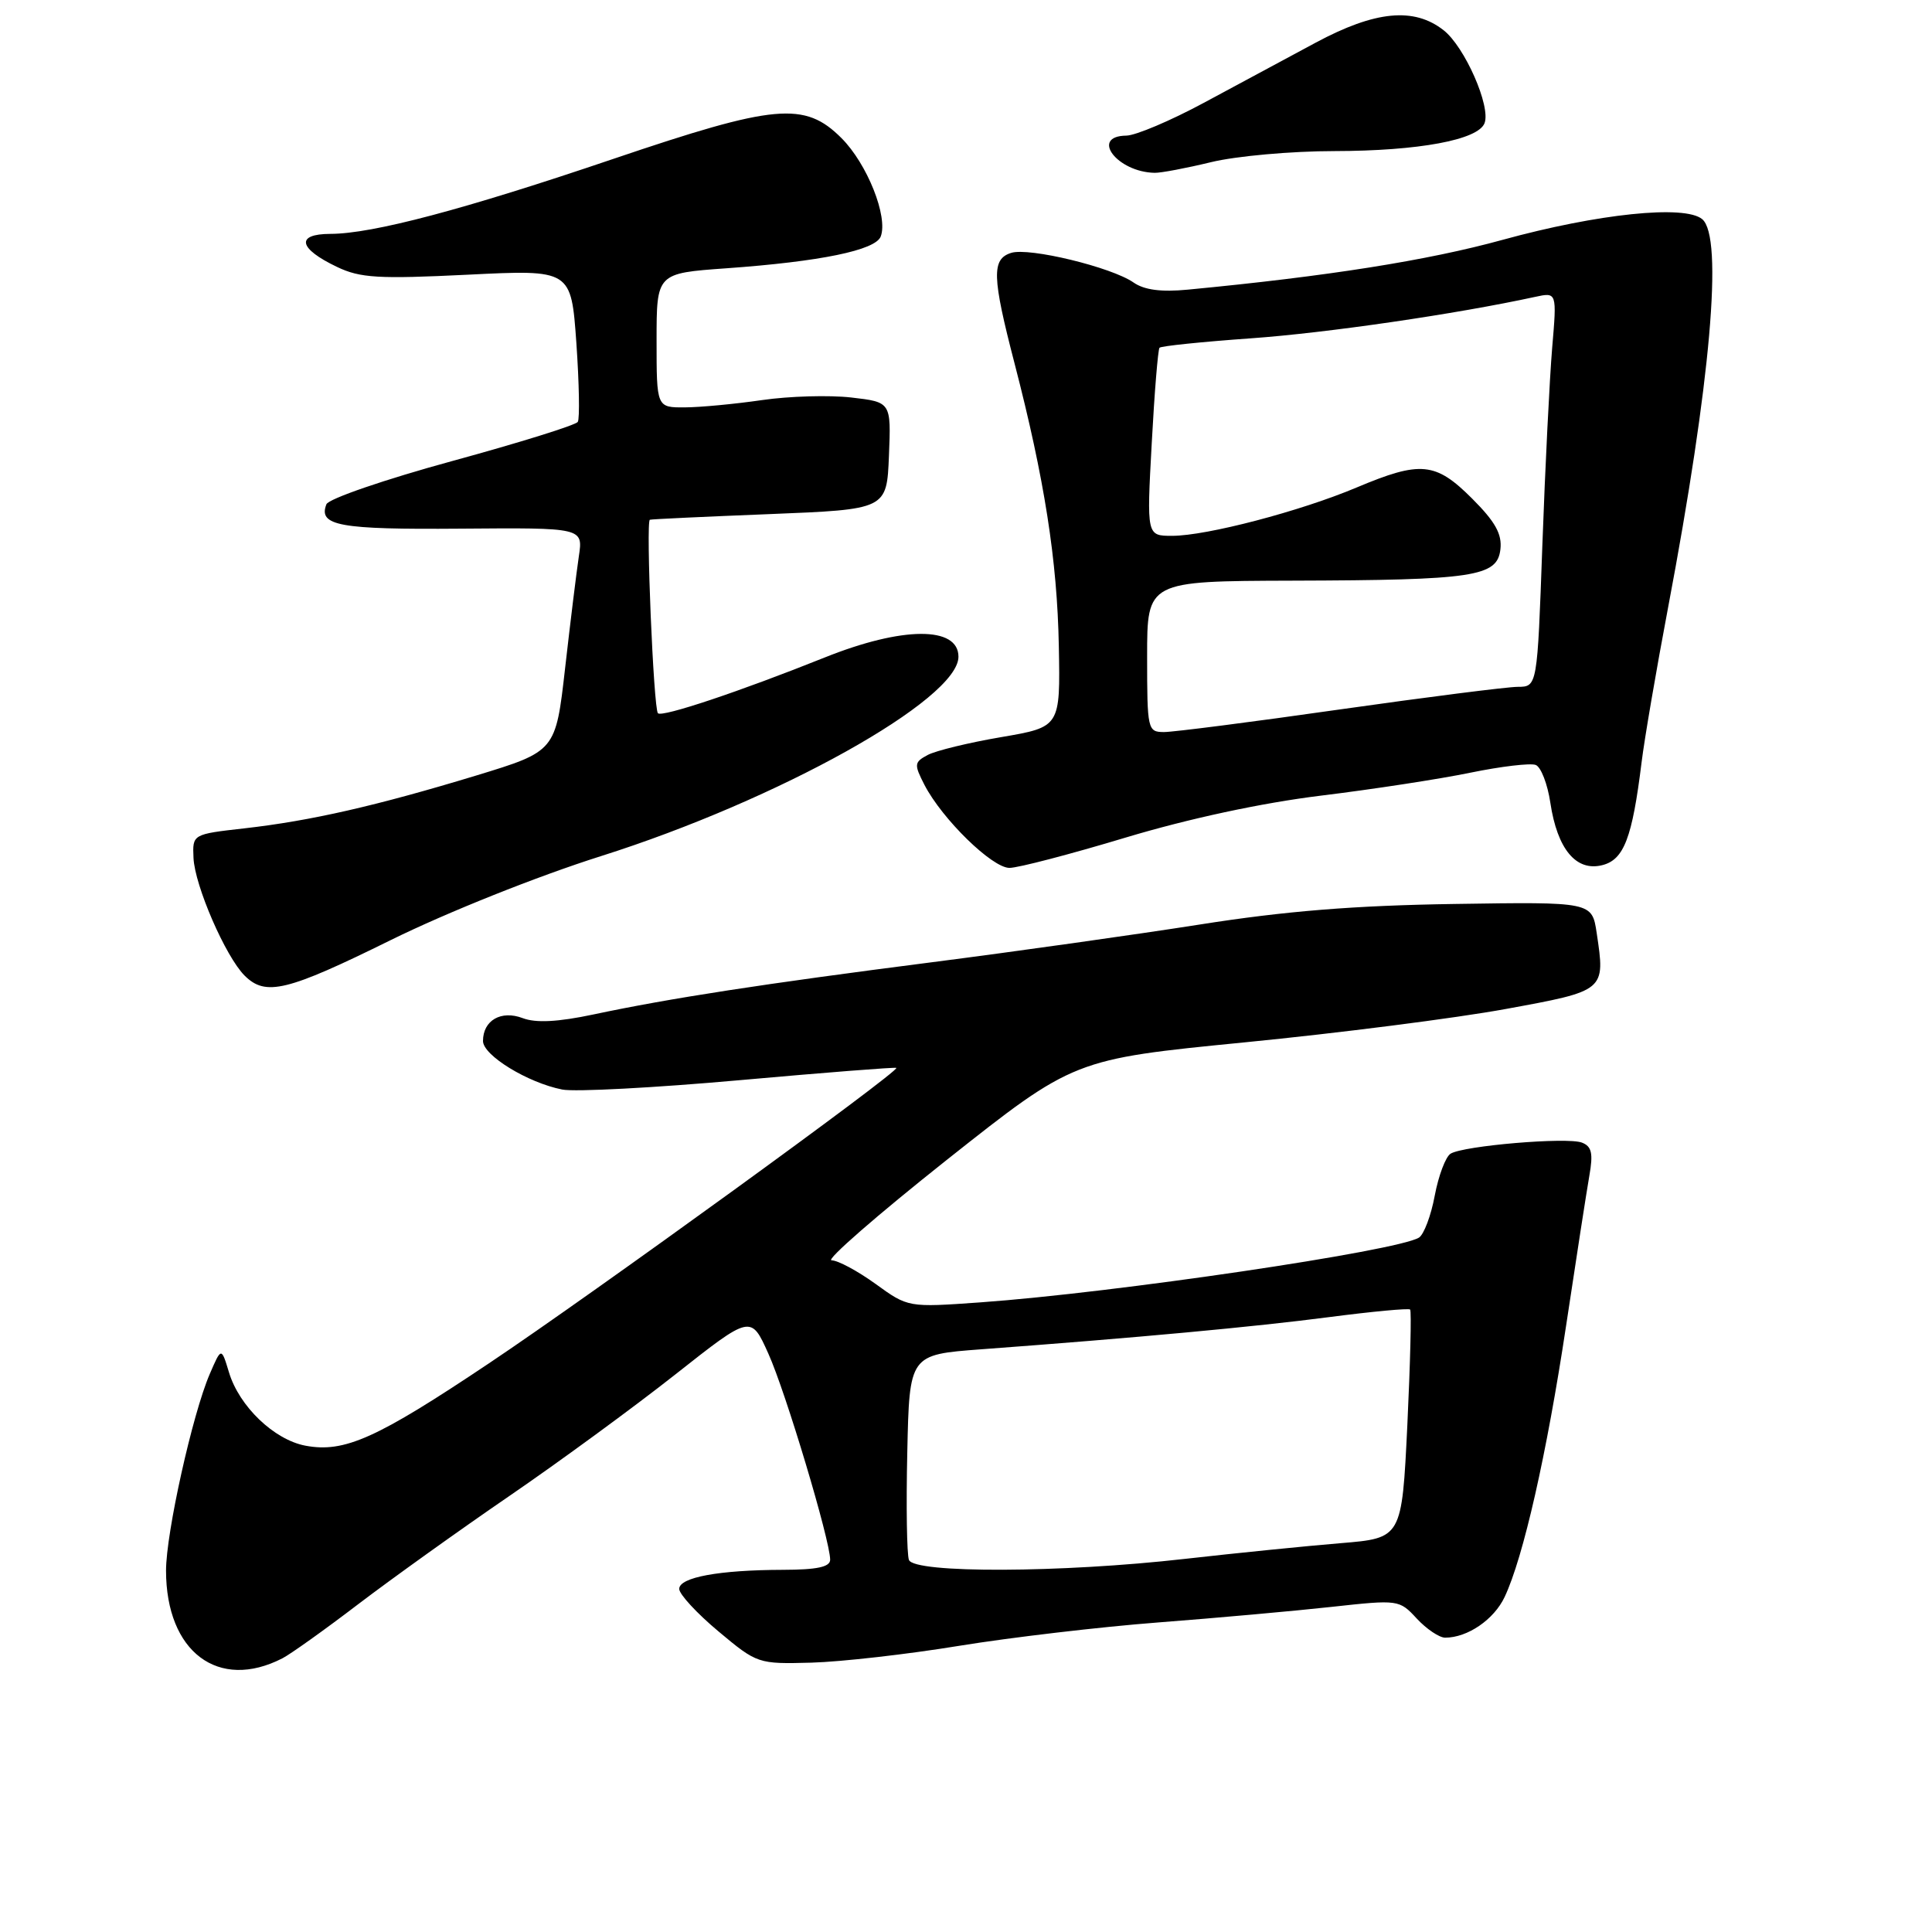 <?xml version="1.0" encoding="UTF-8" standalone="no"?>
<!DOCTYPE svg PUBLIC "-//W3C//DTD SVG 1.1//EN" "http://www.w3.org/Graphics/SVG/1.1/DTD/svg11.dtd" >
<svg xmlns="http://www.w3.org/2000/svg" xmlns:xlink="http://www.w3.org/1999/xlink" version="1.1" viewBox="0 0 256 256">
 <g >
 <path fill="currentColor"
d=" M 37.43 219.73 C 38.50 219.18 43.00 215.97 47.43 212.59 C 51.87 209.21 60.90 202.74 67.50 198.22 C 74.10 193.70 84.00 186.45 89.50 182.11 C 99.50 174.22 99.50 174.22 101.81 179.36 C 104.11 184.45 110.00 204.12 110.00 206.67 C 110.00 207.63 108.27 208.00 103.75 208.01 C 95.29 208.03 90.00 209.00 90.00 210.54 C 90.00 211.24 92.33 213.77 95.19 216.16 C 100.33 220.46 100.45 220.50 107.52 220.31 C 111.46 220.20 120.26 219.20 127.09 218.08 C 133.91 216.97 145.80 215.57 153.50 214.98 C 161.20 214.39 171.52 213.46 176.44 212.92 C 185.30 211.95 185.41 211.96 187.73 214.47 C 189.02 215.86 190.72 217.00 191.49 217.00 C 194.46 217.00 197.96 214.60 199.37 211.61 C 201.85 206.36 204.95 192.69 207.51 175.70 C 208.85 166.79 210.24 157.82 210.60 155.77 C 211.12 152.82 210.91 151.90 209.61 151.40 C 207.65 150.65 193.93 151.81 192.21 152.87 C 191.55 153.28 190.61 155.78 190.11 158.43 C 189.62 161.08 188.67 163.58 188.02 163.99 C 185.13 165.77 147.69 171.30 129.91 172.57 C 120.33 173.25 120.33 173.25 116.01 170.12 C 113.64 168.41 111.02 167.00 110.19 167.00 C 109.35 167.00 116.24 161.00 125.48 153.67 C 142.30 140.35 142.30 140.35 164.90 138.12 C 177.33 136.90 192.90 134.91 199.50 133.70 C 212.77 131.27 212.72 131.31 211.57 123.63 C 210.95 119.50 210.95 119.50 192.73 119.78 C 179.45 119.98 170.29 120.72 159.00 122.50 C 150.47 123.84 134.50 126.09 123.50 127.50 C 101.11 130.37 88.77 132.27 78.64 134.42 C 73.92 135.42 71.00 135.57 69.27 134.91 C 66.40 133.82 64.00 135.20 64.00 137.94 C 64.00 139.84 69.93 143.47 74.50 144.37 C 76.15 144.70 86.72 144.14 98.00 143.13 C 109.28 142.12 118.62 141.39 118.77 141.50 C 119.28 141.90 78.50 171.48 64.80 180.64 C 49.88 190.63 45.64 192.53 40.47 191.56 C 36.32 190.78 31.69 186.34 30.34 181.84 C 29.33 178.50 29.33 178.50 27.79 182.07 C 25.50 187.39 22.00 203.12 22.00 208.12 C 22.01 218.89 28.94 224.10 37.43 219.73 Z  M 51.81 124.55 C 59.28 120.87 71.20 116.11 79.63 113.44 C 103.09 106.02 127.00 92.68 127.00 87.02 C 127.00 82.95 119.58 82.99 109.28 87.12 C 98.02 91.63 87.74 95.07 87.18 94.51 C 86.60 93.93 85.56 69.06 86.11 68.87 C 86.33 68.79 93.47 68.46 102.00 68.12 C 117.50 67.50 117.50 67.50 117.79 60.39 C 118.08 53.28 118.08 53.28 112.79 52.67 C 109.88 52.34 104.58 52.49 101.00 53.01 C 97.42 53.53 92.81 53.97 90.75 53.98 C 87.00 54.00 87.00 54.00 87.00 45.11 C 87.00 36.21 87.00 36.21 96.25 35.55 C 108.70 34.66 116.00 33.16 116.70 31.34 C 117.70 28.72 114.91 21.71 111.50 18.30 C 106.62 13.42 102.73 13.78 81.31 21.04 C 61.48 27.77 49.36 30.98 43.78 30.99 C 39.14 31.00 39.53 32.93 44.66 35.37 C 47.73 36.84 50.15 36.98 61.96 36.40 C 75.68 35.72 75.68 35.72 76.37 45.42 C 76.74 50.75 76.83 55.47 76.56 55.90 C 76.30 56.33 68.81 58.66 59.92 61.09 C 51.03 63.52 43.53 66.09 43.25 66.82 C 42.14 69.67 44.95 70.18 61.02 70.05 C 77.27 69.92 77.27 69.92 76.70 73.71 C 76.39 75.79 75.57 82.46 74.88 88.53 C 73.63 99.55 73.63 99.55 63.07 102.77 C 49.79 106.80 41.18 108.76 32.39 109.76 C 25.50 110.54 25.50 110.54 25.64 113.68 C 25.80 117.34 29.88 126.74 32.41 129.27 C 35.20 132.05 37.99 131.37 51.81 124.55 Z  M 149.16 110.98 C 157.55 108.46 167.14 106.40 175.00 105.43 C 181.88 104.59 190.81 103.22 194.86 102.38 C 198.91 101.55 202.79 101.09 203.49 101.36 C 204.18 101.62 205.06 103.88 205.43 106.38 C 206.35 112.51 208.84 115.51 212.30 114.64 C 215.18 113.92 216.28 111.05 217.52 101.00 C 217.89 97.97 219.47 88.75 221.03 80.50 C 226.68 50.64 228.37 31.38 225.55 29.04 C 223.23 27.11 211.72 28.31 199.10 31.78 C 189.18 34.51 175.93 36.61 157.38 38.38 C 153.87 38.72 151.62 38.42 150.21 37.44 C 147.32 35.41 136.35 32.75 133.98 33.51 C 131.38 34.33 131.45 36.67 134.43 48.14 C 138.40 63.45 140.09 74.26 140.30 85.62 C 140.50 96.33 140.50 96.33 132.68 97.67 C 128.38 98.40 123.99 99.47 122.92 100.04 C 121.13 101.00 121.10 101.28 122.50 104.01 C 124.85 108.54 131.46 115.00 133.76 115.00 C 134.90 115.00 141.83 113.19 149.16 110.98 Z  M 160.50 21.48 C 163.80 20.68 171.14 20.02 176.81 20.02 C 187.98 20.00 195.86 18.54 196.71 16.32 C 197.56 14.10 194.09 6.21 191.29 4.01 C 187.36 0.92 182.22 1.42 174.32 5.66 C 170.57 7.68 163.90 11.26 159.50 13.63 C 155.10 16.00 150.49 17.95 149.25 17.97 C 144.39 18.03 148.03 22.81 153.00 22.90 C 153.82 22.92 157.20 22.28 160.50 21.48 Z  M 120.44 206.70 C 120.16 205.98 120.06 199.57 120.22 192.45 C 120.50 179.50 120.50 179.50 130.00 178.79 C 150.65 177.26 166.27 175.81 176.15 174.52 C 181.84 173.78 186.66 173.33 186.85 173.52 C 187.04 173.71 186.87 180.60 186.48 188.84 C 185.75 203.81 185.75 203.81 177.63 204.48 C 173.16 204.85 163.88 205.78 157.00 206.56 C 140.66 208.42 121.12 208.49 120.44 206.70 Z  M 152.00 87.00 C 152.00 77.00 152.00 77.00 171.25 76.94 C 195.35 76.87 198.39 76.41 198.81 72.80 C 199.05 70.77 198.13 69.13 195.06 66.06 C 190.22 61.22 188.24 61.03 179.80 64.58 C 172.29 67.75 159.87 71.00 155.31 71.00 C 151.94 71.00 151.94 71.00 152.61 58.75 C 152.97 52.01 153.44 46.31 153.64 46.08 C 153.84 45.85 159.29 45.29 165.75 44.83 C 175.78 44.12 192.97 41.61 203.40 39.34 C 206.30 38.71 206.30 38.71 205.67 46.10 C 205.33 50.17 204.74 61.94 204.37 72.25 C 203.70 91.00 203.70 91.00 201.10 91.01 C 199.67 91.02 189.05 92.37 177.50 94.01 C 165.95 95.66 155.49 97.00 154.25 97.00 C 152.07 97.00 152.00 96.71 152.00 87.00 Z "/>
</g>
</svg>